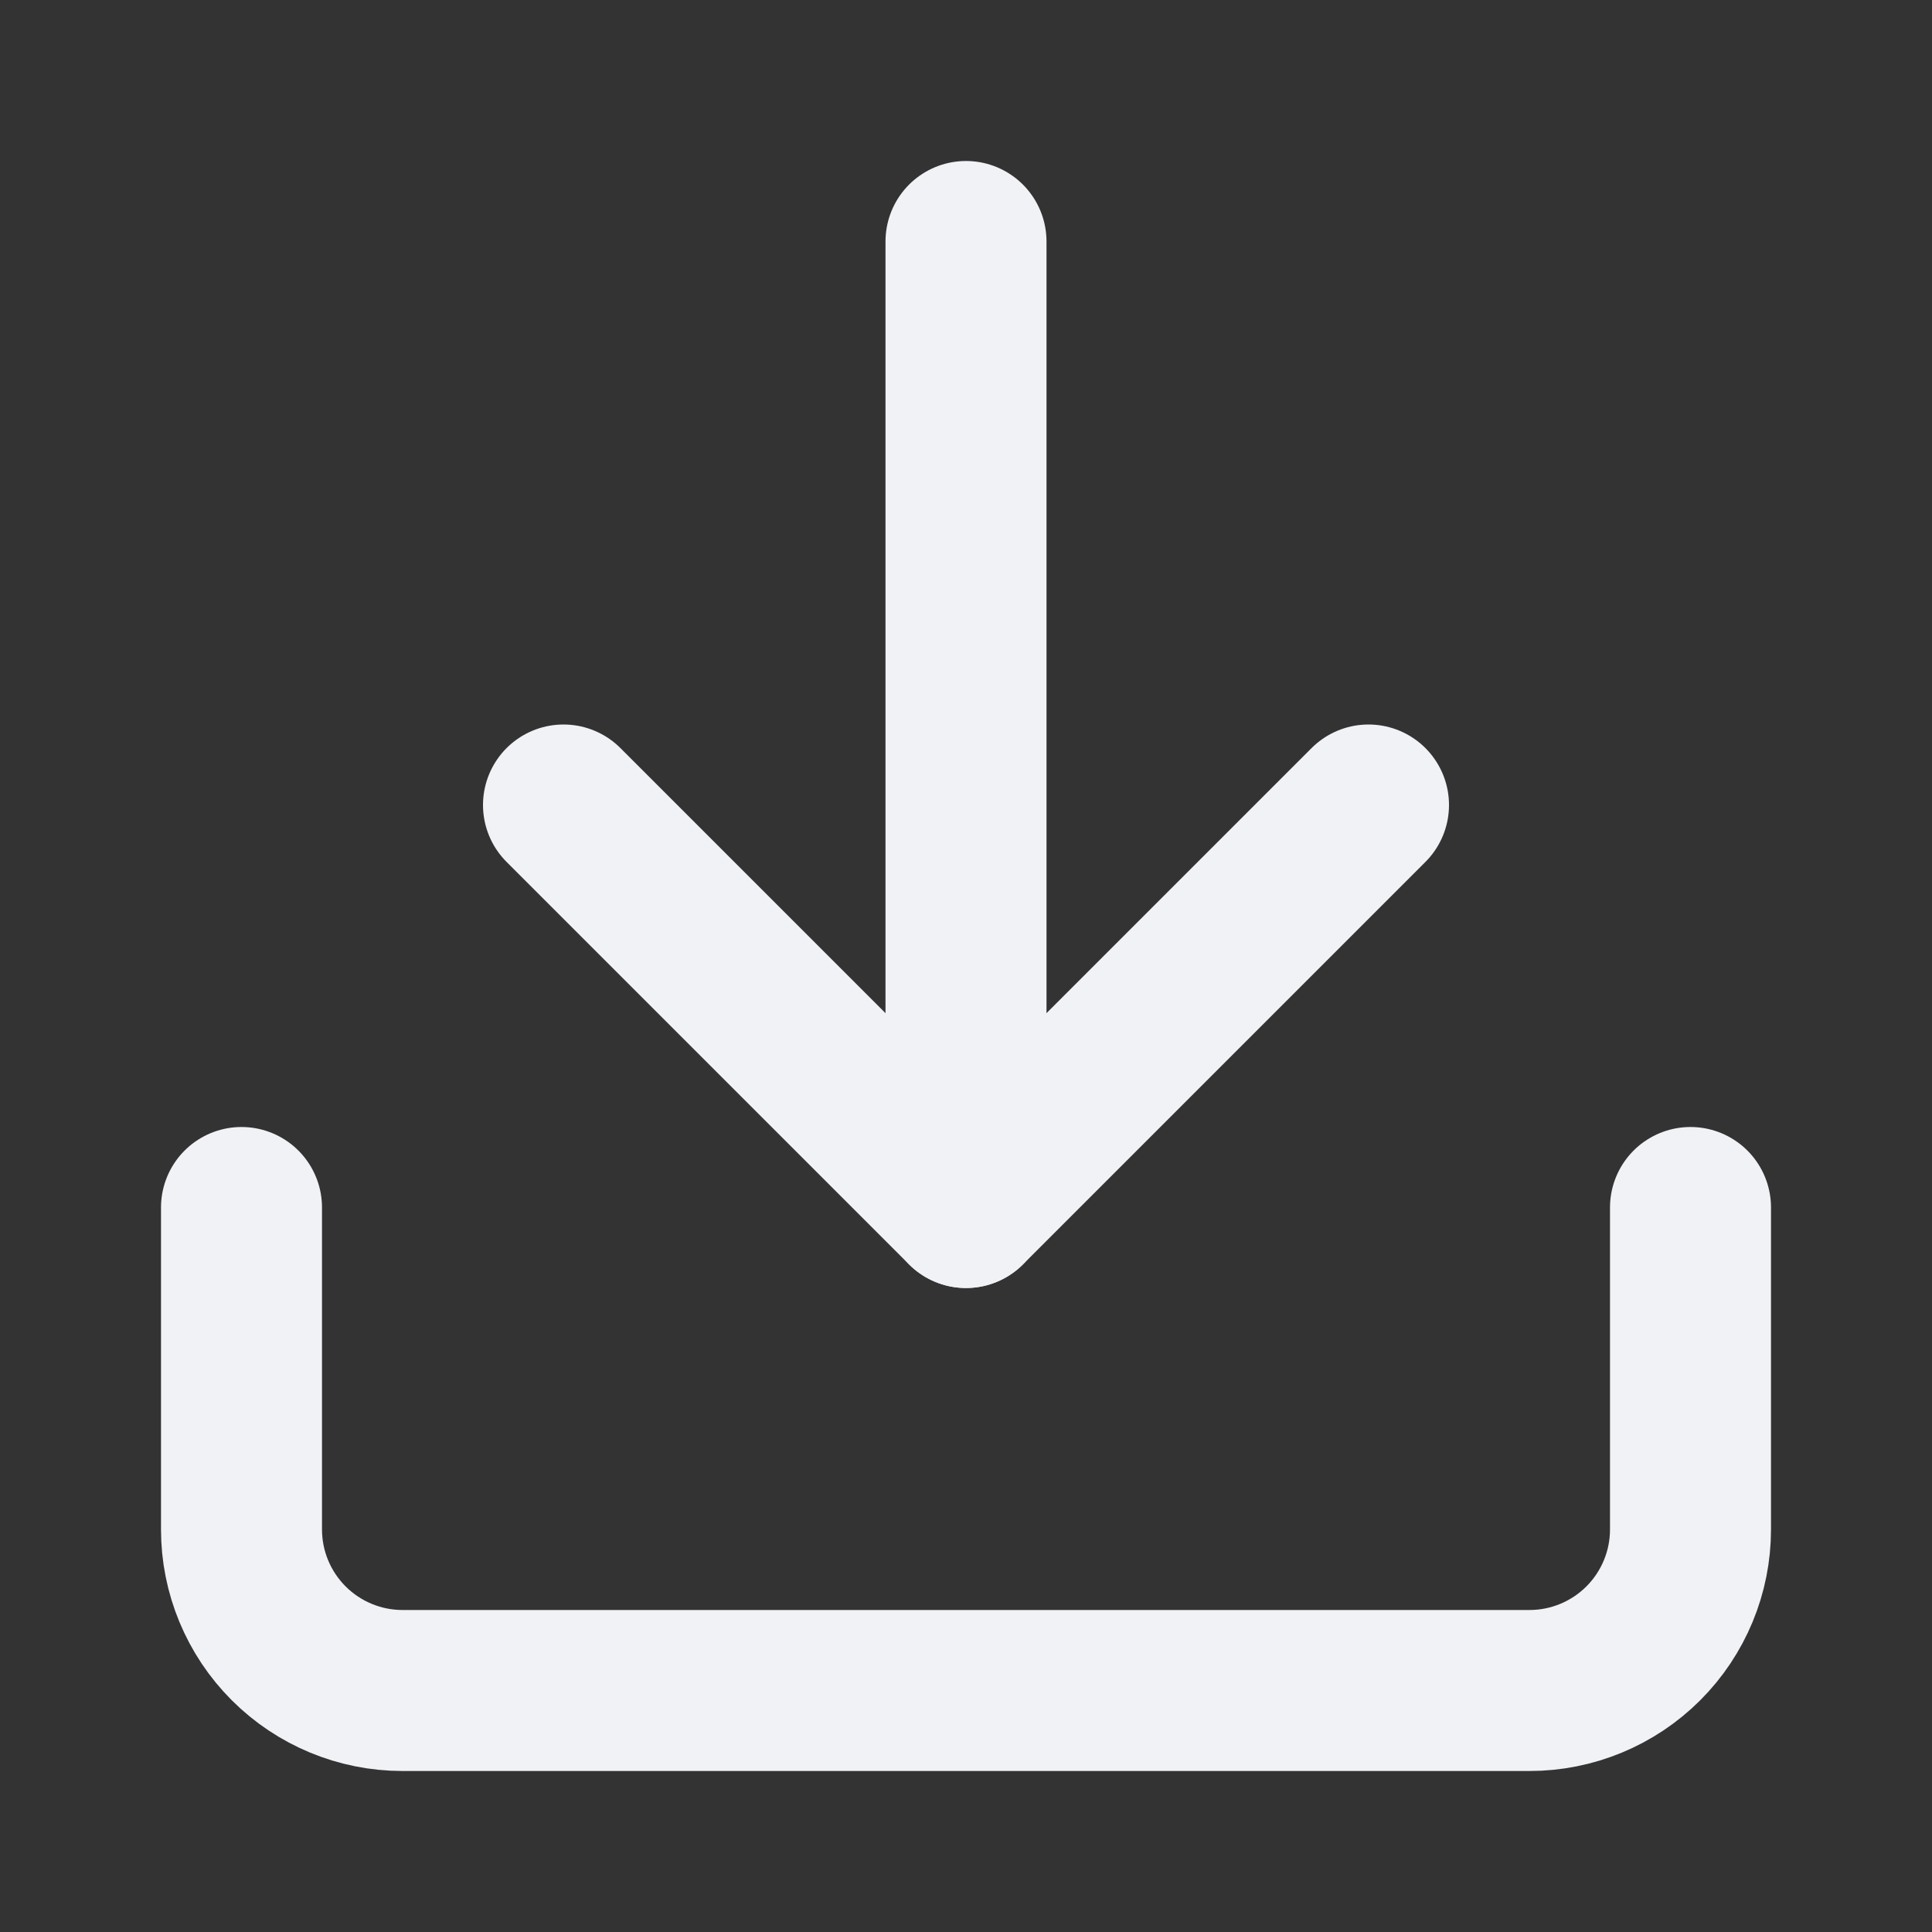 <svg width="24" height="24" viewBox="0 0 24 24" fill="none" xmlns="http://www.w3.org/2000/svg">
<rect x="0" y="0" width="24" height="24" fill="#333333" stroke="none"/>
<path d="M21 15V19C21 19.53 20.789 20.039 20.414 20.414C20.039 20.789 19.53 21 19 21H5C4.47 21 3.961 20.789 3.586 20.414C3.211 20.039 3 19.53 3 19V15" stroke="#F0F2F5" stroke-width="2" stroke-linecap="round" stroke-linejoin="round"/>
<path d="M7 10L12 15L17 10" stroke="#F0F2F5" stroke-width="2" stroke-linecap="round" stroke-linejoin="round"/>
<path d="M12 15V3" stroke="#F0F2F5" stroke-width="2" stroke-linecap="round" stroke-linejoin="round"/>
</svg>
